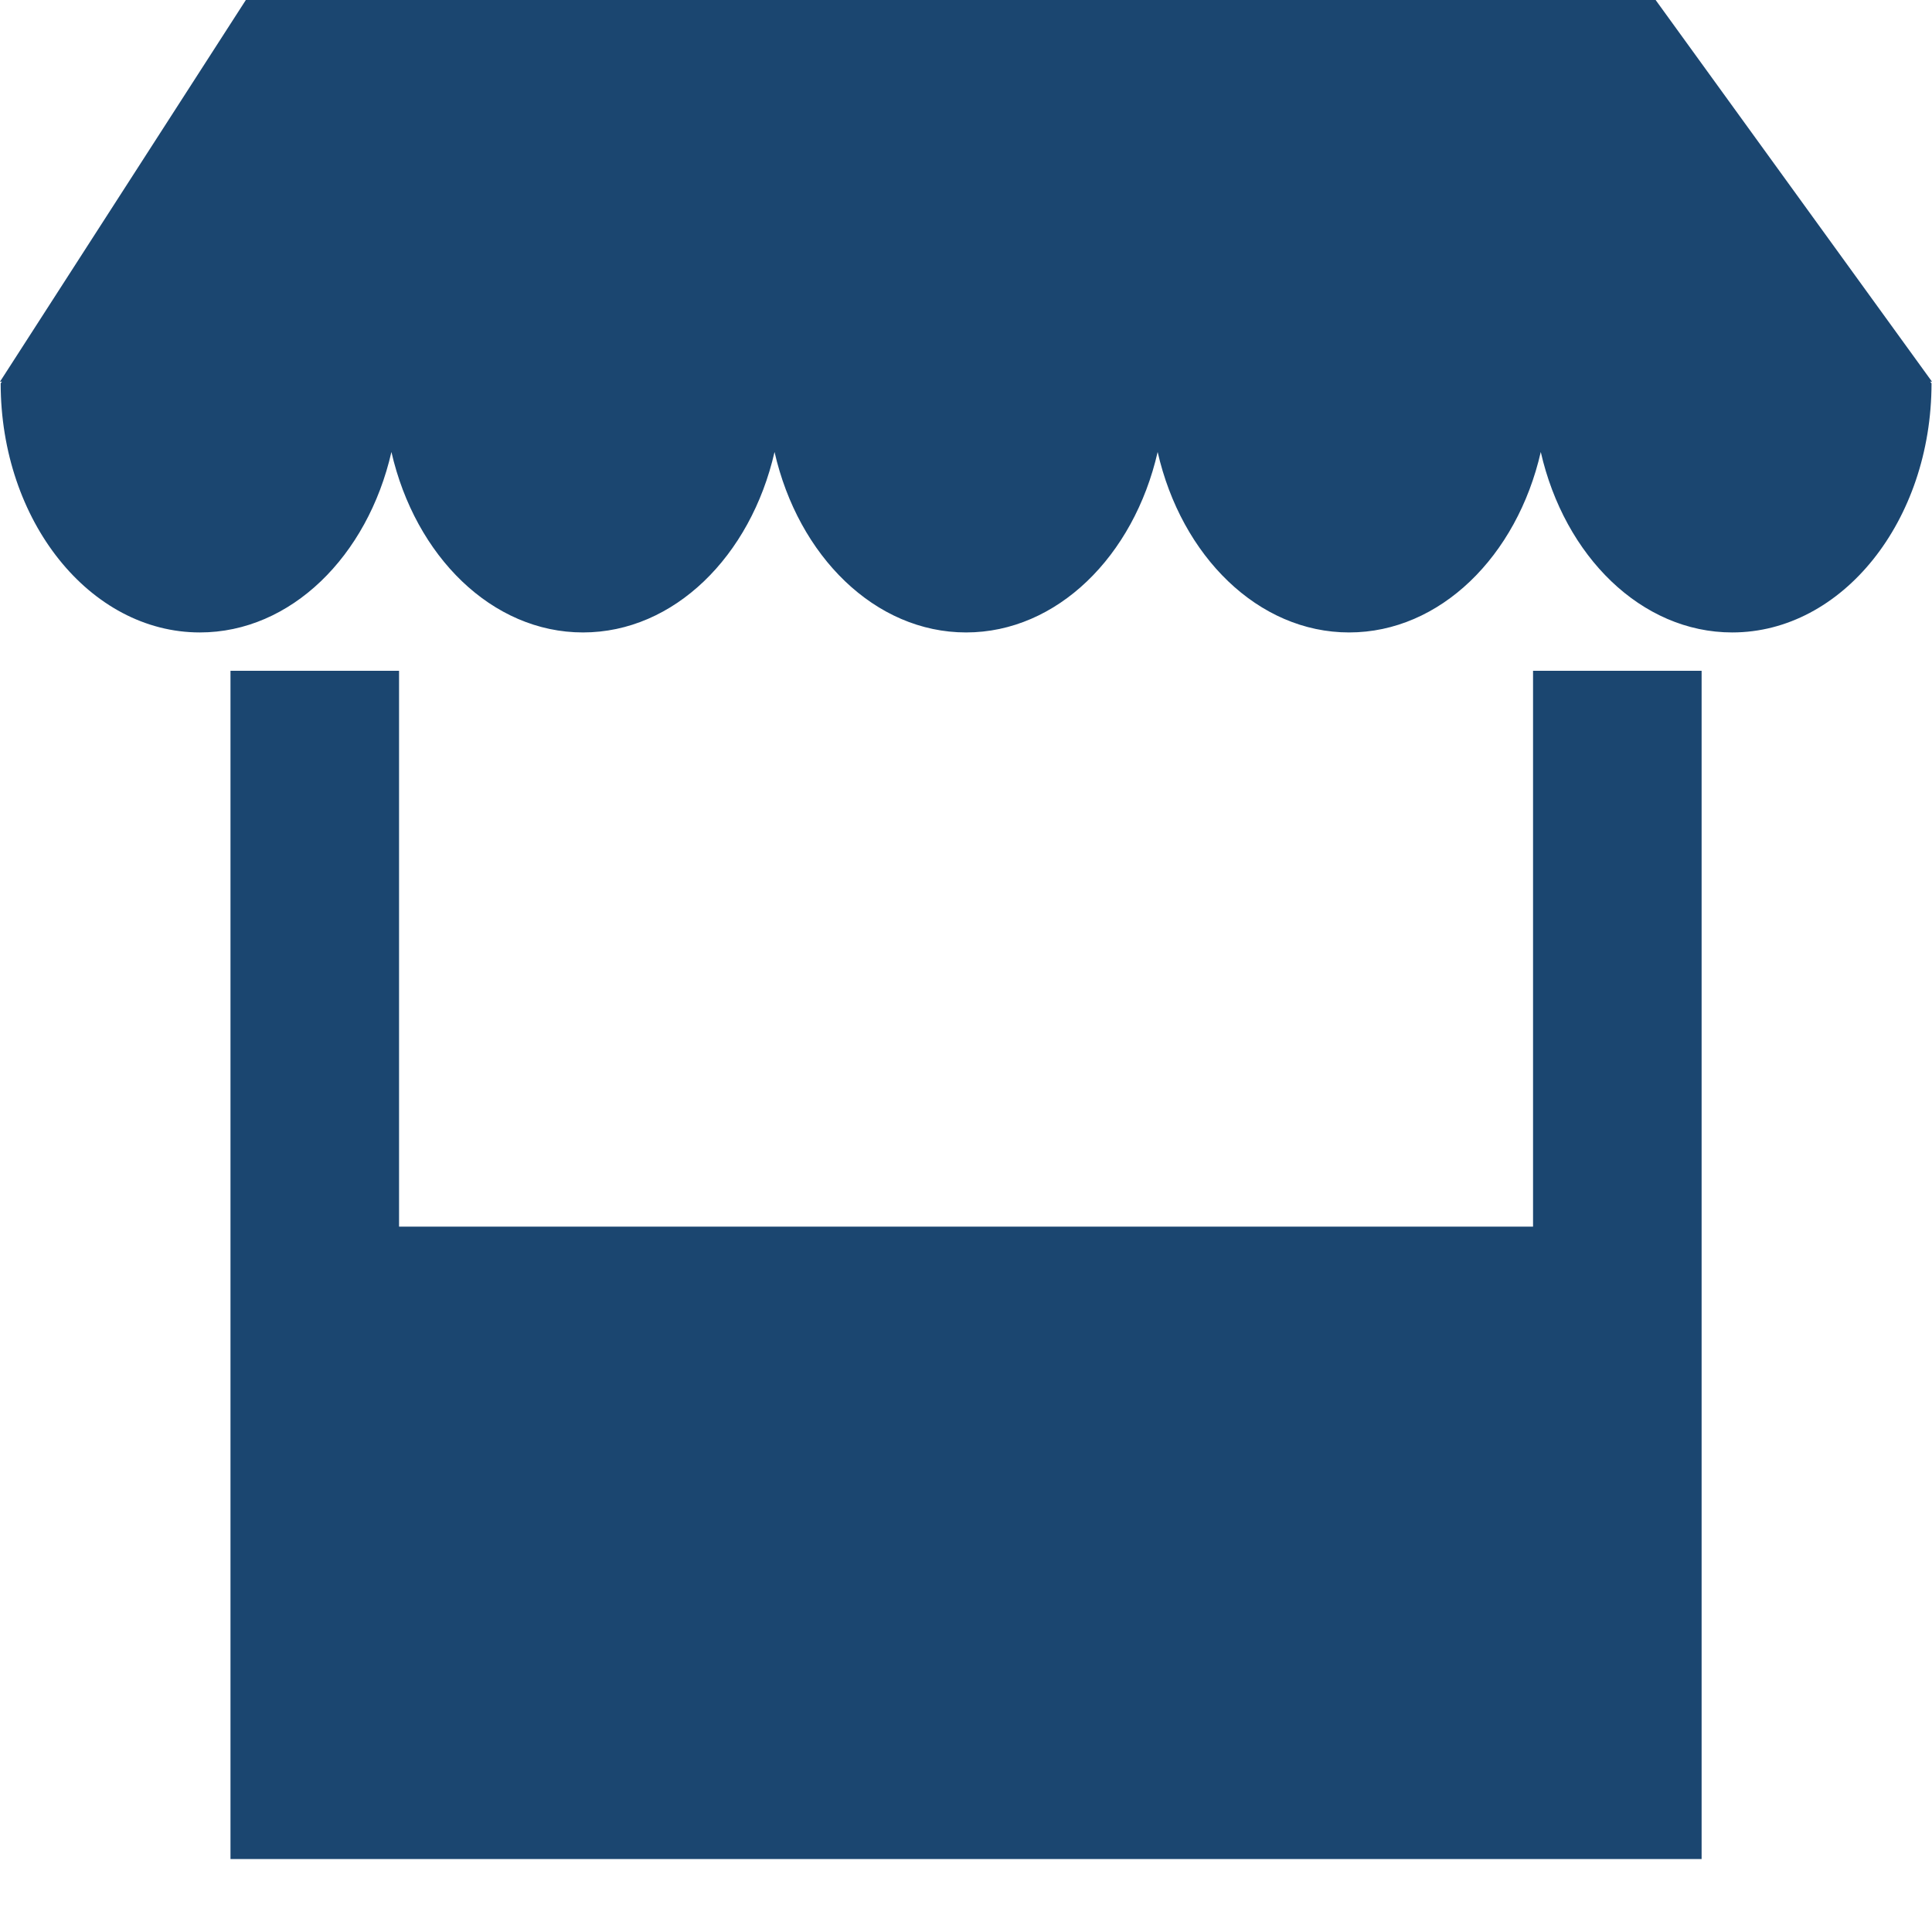 <svg width="20" height="20" viewBox="0 0 20 20" fill="none" xmlns="http://www.w3.org/2000/svg">
    <path fill-rule="evenodd" clip-rule="evenodd" d="M19.981 3.951H20L17.139 0H2.545L0 3.951H0.02L0.007 3.968C0.007 5.392 0.93 6.547 2.069 6.547C3.011 6.547 3.805 5.758 4.052 4.679C4.299 5.758 5.093 6.547 6.035 6.547C6.977 6.547 7.771 5.758 8.018 4.679C8.264 5.758 9.059 6.547 10.001 6.547C10.942 6.547 11.737 5.758 11.984 4.679C12.23 5.758 13.025 6.547 13.966 6.547C14.908 6.547 15.703 5.758 15.95 4.679C16.196 5.758 16.991 6.547 17.932 6.547C19.071 6.547 19.995 5.392 19.995 3.968C19.995 3.968 19.99 3.962 19.981 3.951ZM2.386 6.944H4.131V19.245H2.386V6.944ZM15.87 6.944H17.615V19.245H15.87V6.944ZM4.131 12.698H15.87V19.245H4.131V12.698Z" fill="#1B4670"/>
</svg>
